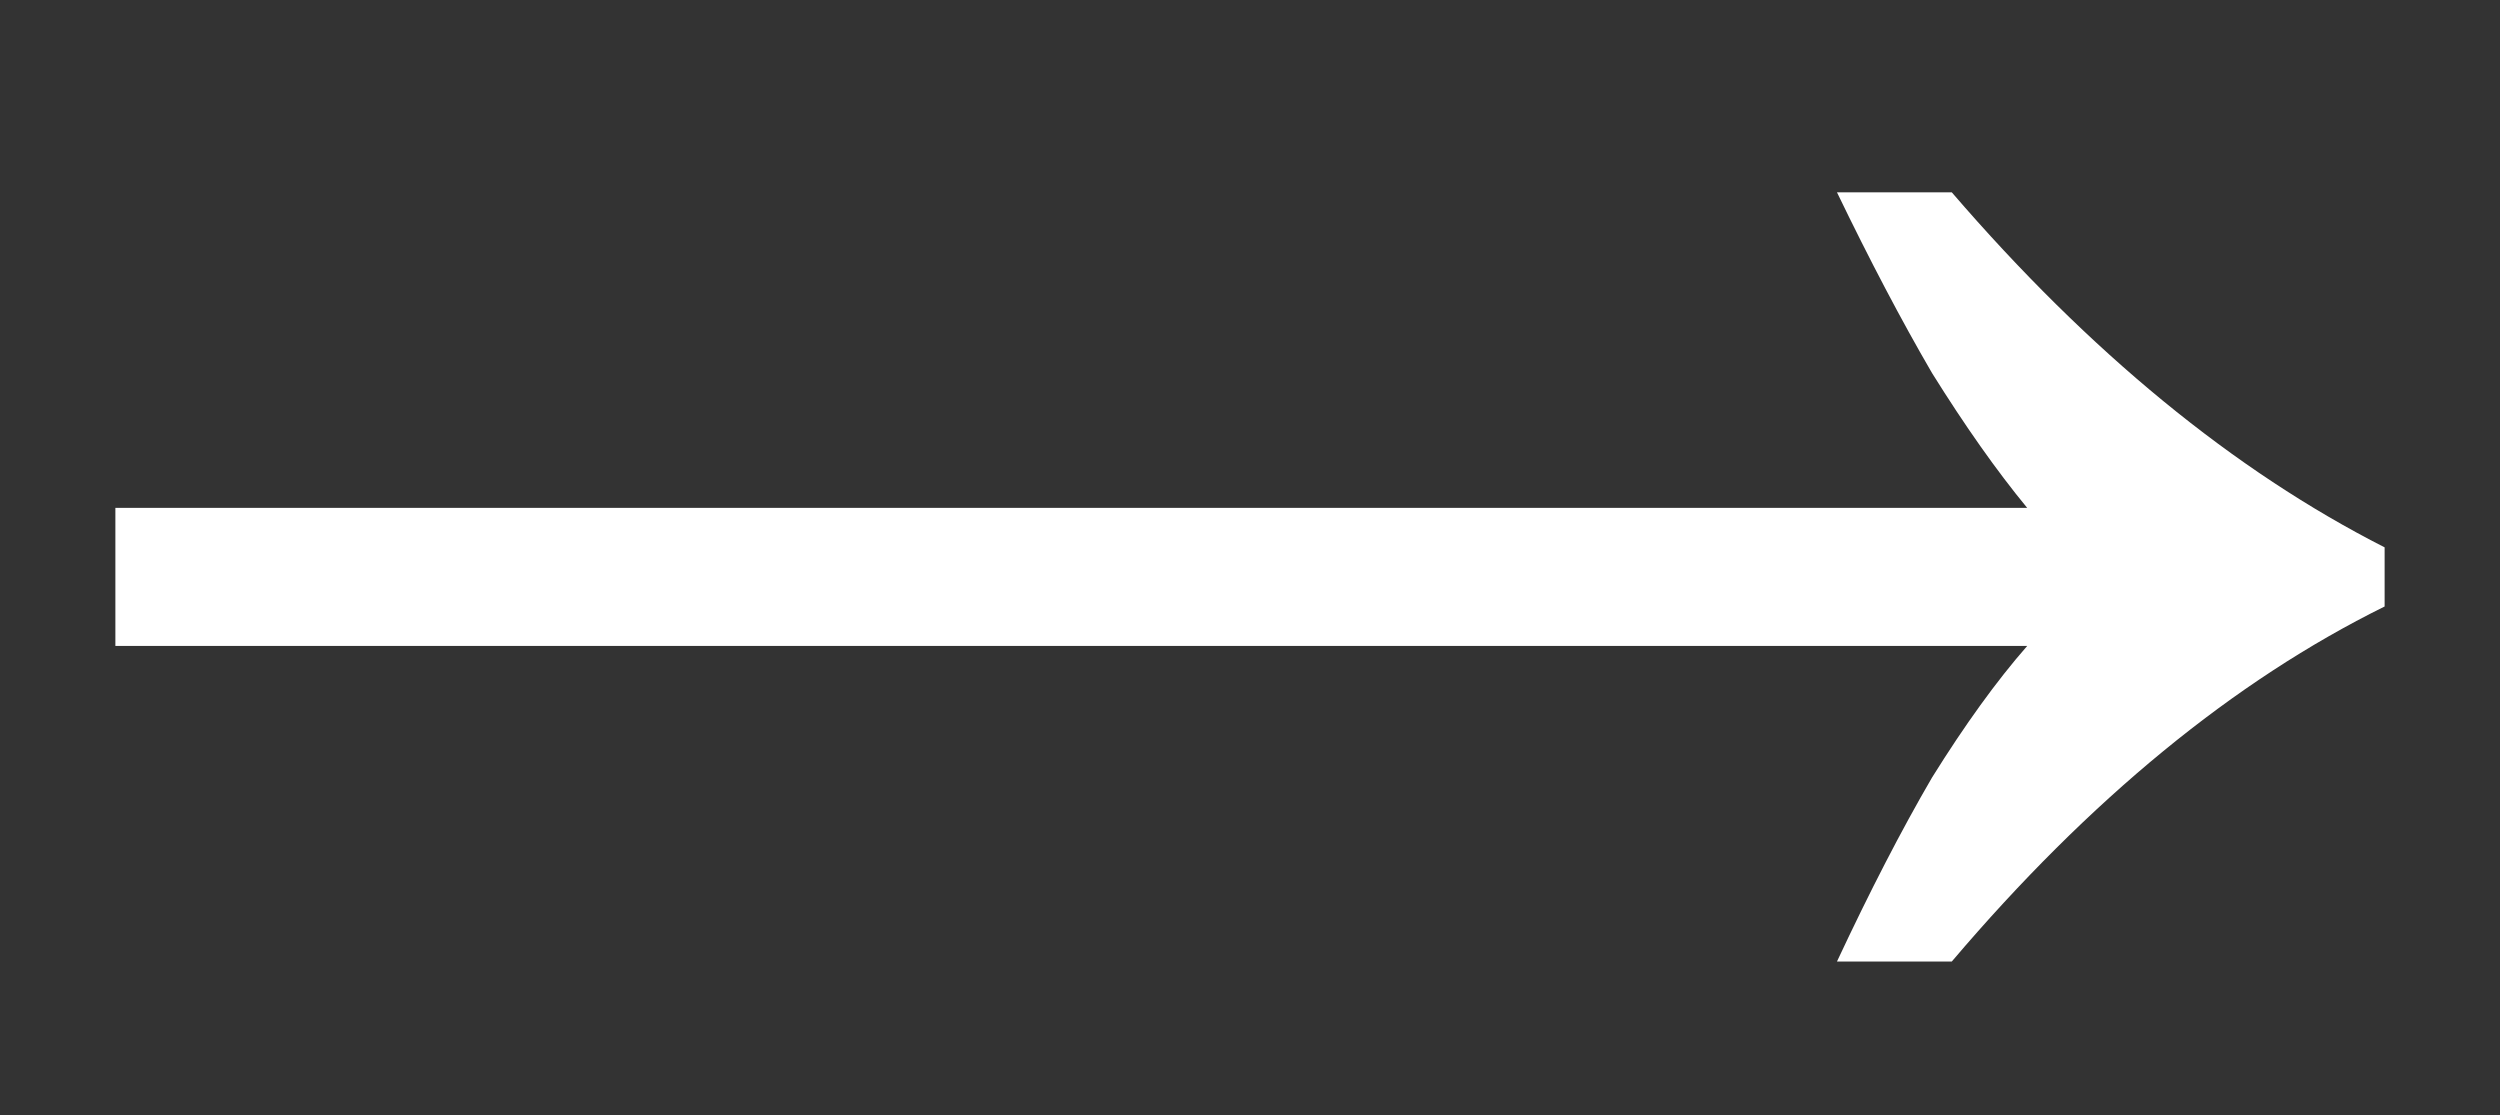 <svg width="65" height="29" viewBox="0 0 65 29" fill="none" xmlns="http://www.w3.org/2000/svg">
<rect x="0" y="0" width="65" height="29" fill="#333333" stroke="none"/>
<path d="M50.234 20.214C49.437 21.581 48.614 23.177 47.761 25H50.746C54.327 20.784 58.078 17.706 62 15.769V14.231C58.078 12.236 54.327 9.16 50.746 5H47.761C48.614 6.766 49.437 8.333 50.234 9.701C51.087 11.068 51.909 12.236 52.707 13.205H3V16.795H52.707C51.909 17.706 51.087 18.846 50.234 20.214Z" fill="white"/>
</svg>

